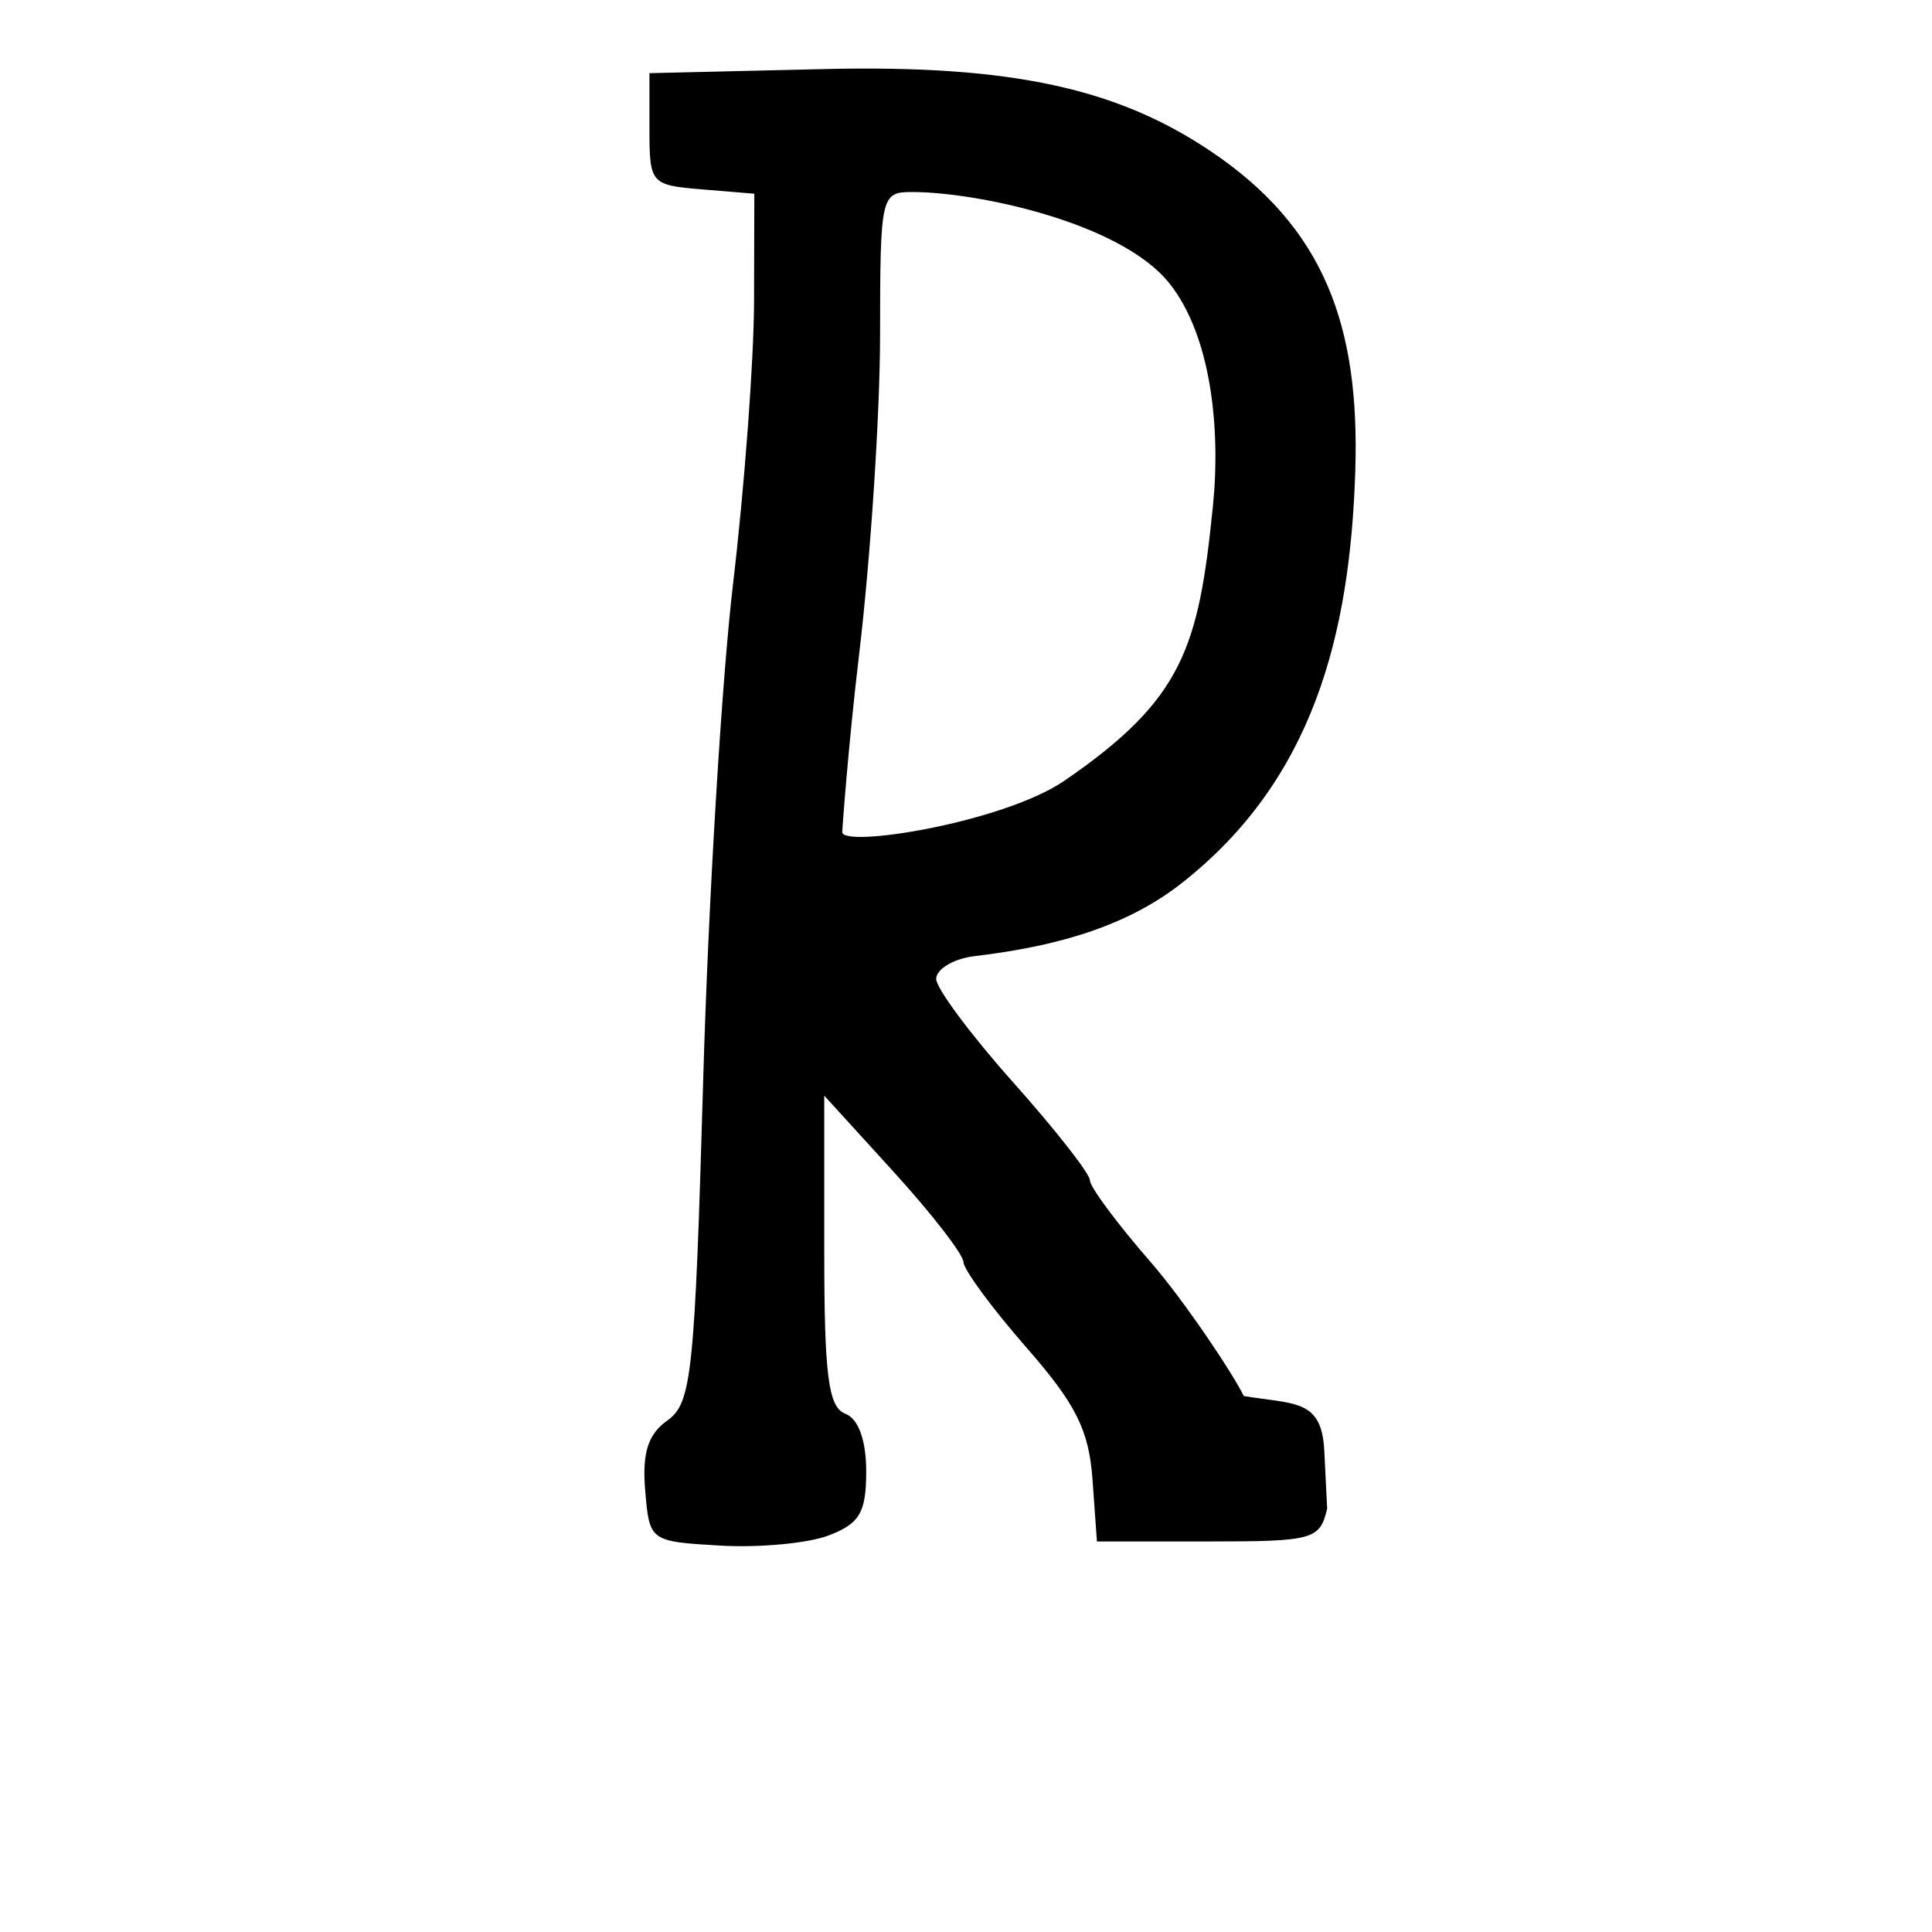 <?xml version="1.0" encoding="UTF-8" standalone="no"?>
<!-- Created with Inkscape (http://www.inkscape.org/) -->

<svg
   xmlns:dc="http://purl.org/dc/elements/1.1/"
   xmlns:cc="http://creativecommons.org/ns#"
   xmlns:rdf="http://www.w3.org/1999/02/22-rdf-syntax-ns#"
   xmlns:svg="http://www.w3.org/2000/svg"
   xmlns="http://www.w3.org/2000/svg"
   xmlns:sodipodi="http://sodipodi.sourceforge.net/DTD/sodipodi-0.dtd"
   xmlns:inkscape="http://www.inkscape.org/namespaces/inkscape"
   width="1000"
   height="1000"
   id="svg14134"
   version="1.1"
   inkscape:version="0.48.3.1 r9886"
   sodipodi:docname="R.svg">
  <defs
     id="defs5498" />
  <sodipodi:namedview
     inkscape:window-height="618"
     inkscape:window-width="641"
     inkscape:pageshadow="2"
     inkscape:pageopacity="0.0"
     borderopacity="1.0"
     bordercolor="#666666"
     pagecolor="#ffffff"
     id="base"
     showgrid="false"
     showguides="true"
     inkscape:guide-bbox="true"
     inkscape:zoom="0.16051324"
     inkscape:cx="623.27725"
     inkscape:cy="320.6328"
     inkscape:window-x="371"
     inkscape:window-y="111"
     inkscape:current-layer="layer1"
     inkscape:window-maximized="0">
    <sodipodi:guide
       orientation="horizontal"
       position="200"
       id="guide5596" />
  </sodipodi:namedview>
  <g
     inkscape:label="Layer 1"
     inkscape:groupmode="layer"
     id="layer1">
    <path
       inkscape:connector-curvature="0"
       d="m 550.959,404.081 c 61.614,-42.248 69.457,-69.072 76.843,-142.123 4.103,-40.581 -1.049,-88.443 -22.589,-115.379 -25.223,-31.541 -99.86,-47.182 -132.938,-47.182 -16.339,0 -16.691,1.564 -16.752,74.189 -0.04,40.804 -4.892,114.902 -10.795,164.663 -5.902,49.761 -8.759,91.327 -8.794,92.369 -0.281,8.459 83.326,-4.802 115.025,-26.538 z m 134.477,346.609 1.499,30.192 c -3.789,16.051 -7.145,16.976 -61.584,16.976 l -57.578,0 -2.284,-31.945 c -1.838,-25.728 -8.529,-39.086 -34.38,-68.636 -17.653,-20.18 -32.244,-40.005 -32.425,-44.054 -0.18,-4.049 -16.466,-25.082 -36.189,-46.74 l -35.862,-39.378 0,80.222 c 0,64.631 2.11,81.031 10.857,84.388 6.835,2.623 10.857,13.703 10.857,29.905 0,21.27 -3.376,27.022 -19.439,33.13 -10.69,4.065 -35.933,6.427 -56.093,5.249 -36.51,-2.133 -36.665,-2.246 -38.862,-28.596 -1.62,-19.436 1.437,-29.038 11.52,-36.19 12.54,-8.894 14.138,-24.128 18.508,-176.357 2.631,-91.642 9.597,-207.268 15.479,-256.947 5.884,-49.679 10.761,-115.371 10.84,-145.983 l 0.144,-55.657 -27.143,-2.247 c -26.467,-2.19 -27.142,-2.967 -27.142,-31.198 l 0,-28.952 90.474,-2.127 c 98.089,-2.306 151.965,10.543 199.174,41.953 59.847,39.818 78.023,90.942 75.697,165.79 -2.659,85.543 -21.98,160.591 -90.259,213.937 -31.576,24.67 -71.252,33.198 -106.804,37.466 -11.135,1.337 -19.889,6.876 -19.872,11.777 0.02,4.9 17.932,28.974 39.809,53.498 21.877,24.523 39.776,47.379 39.776,50.79 0,3.411 14.133,22.431 31.407,42.267 17.275,19.836 42.611,57.711 48.226,69.359 26.352,4.323 40.332,1.566 41.649,28.107 z"
       style="fill:#000000"
       id="path12087"
       sodipodi:nodetypes="sssscccsscsccscscscsssccscscsscsssssccsccs" />
  </g>
</svg>
